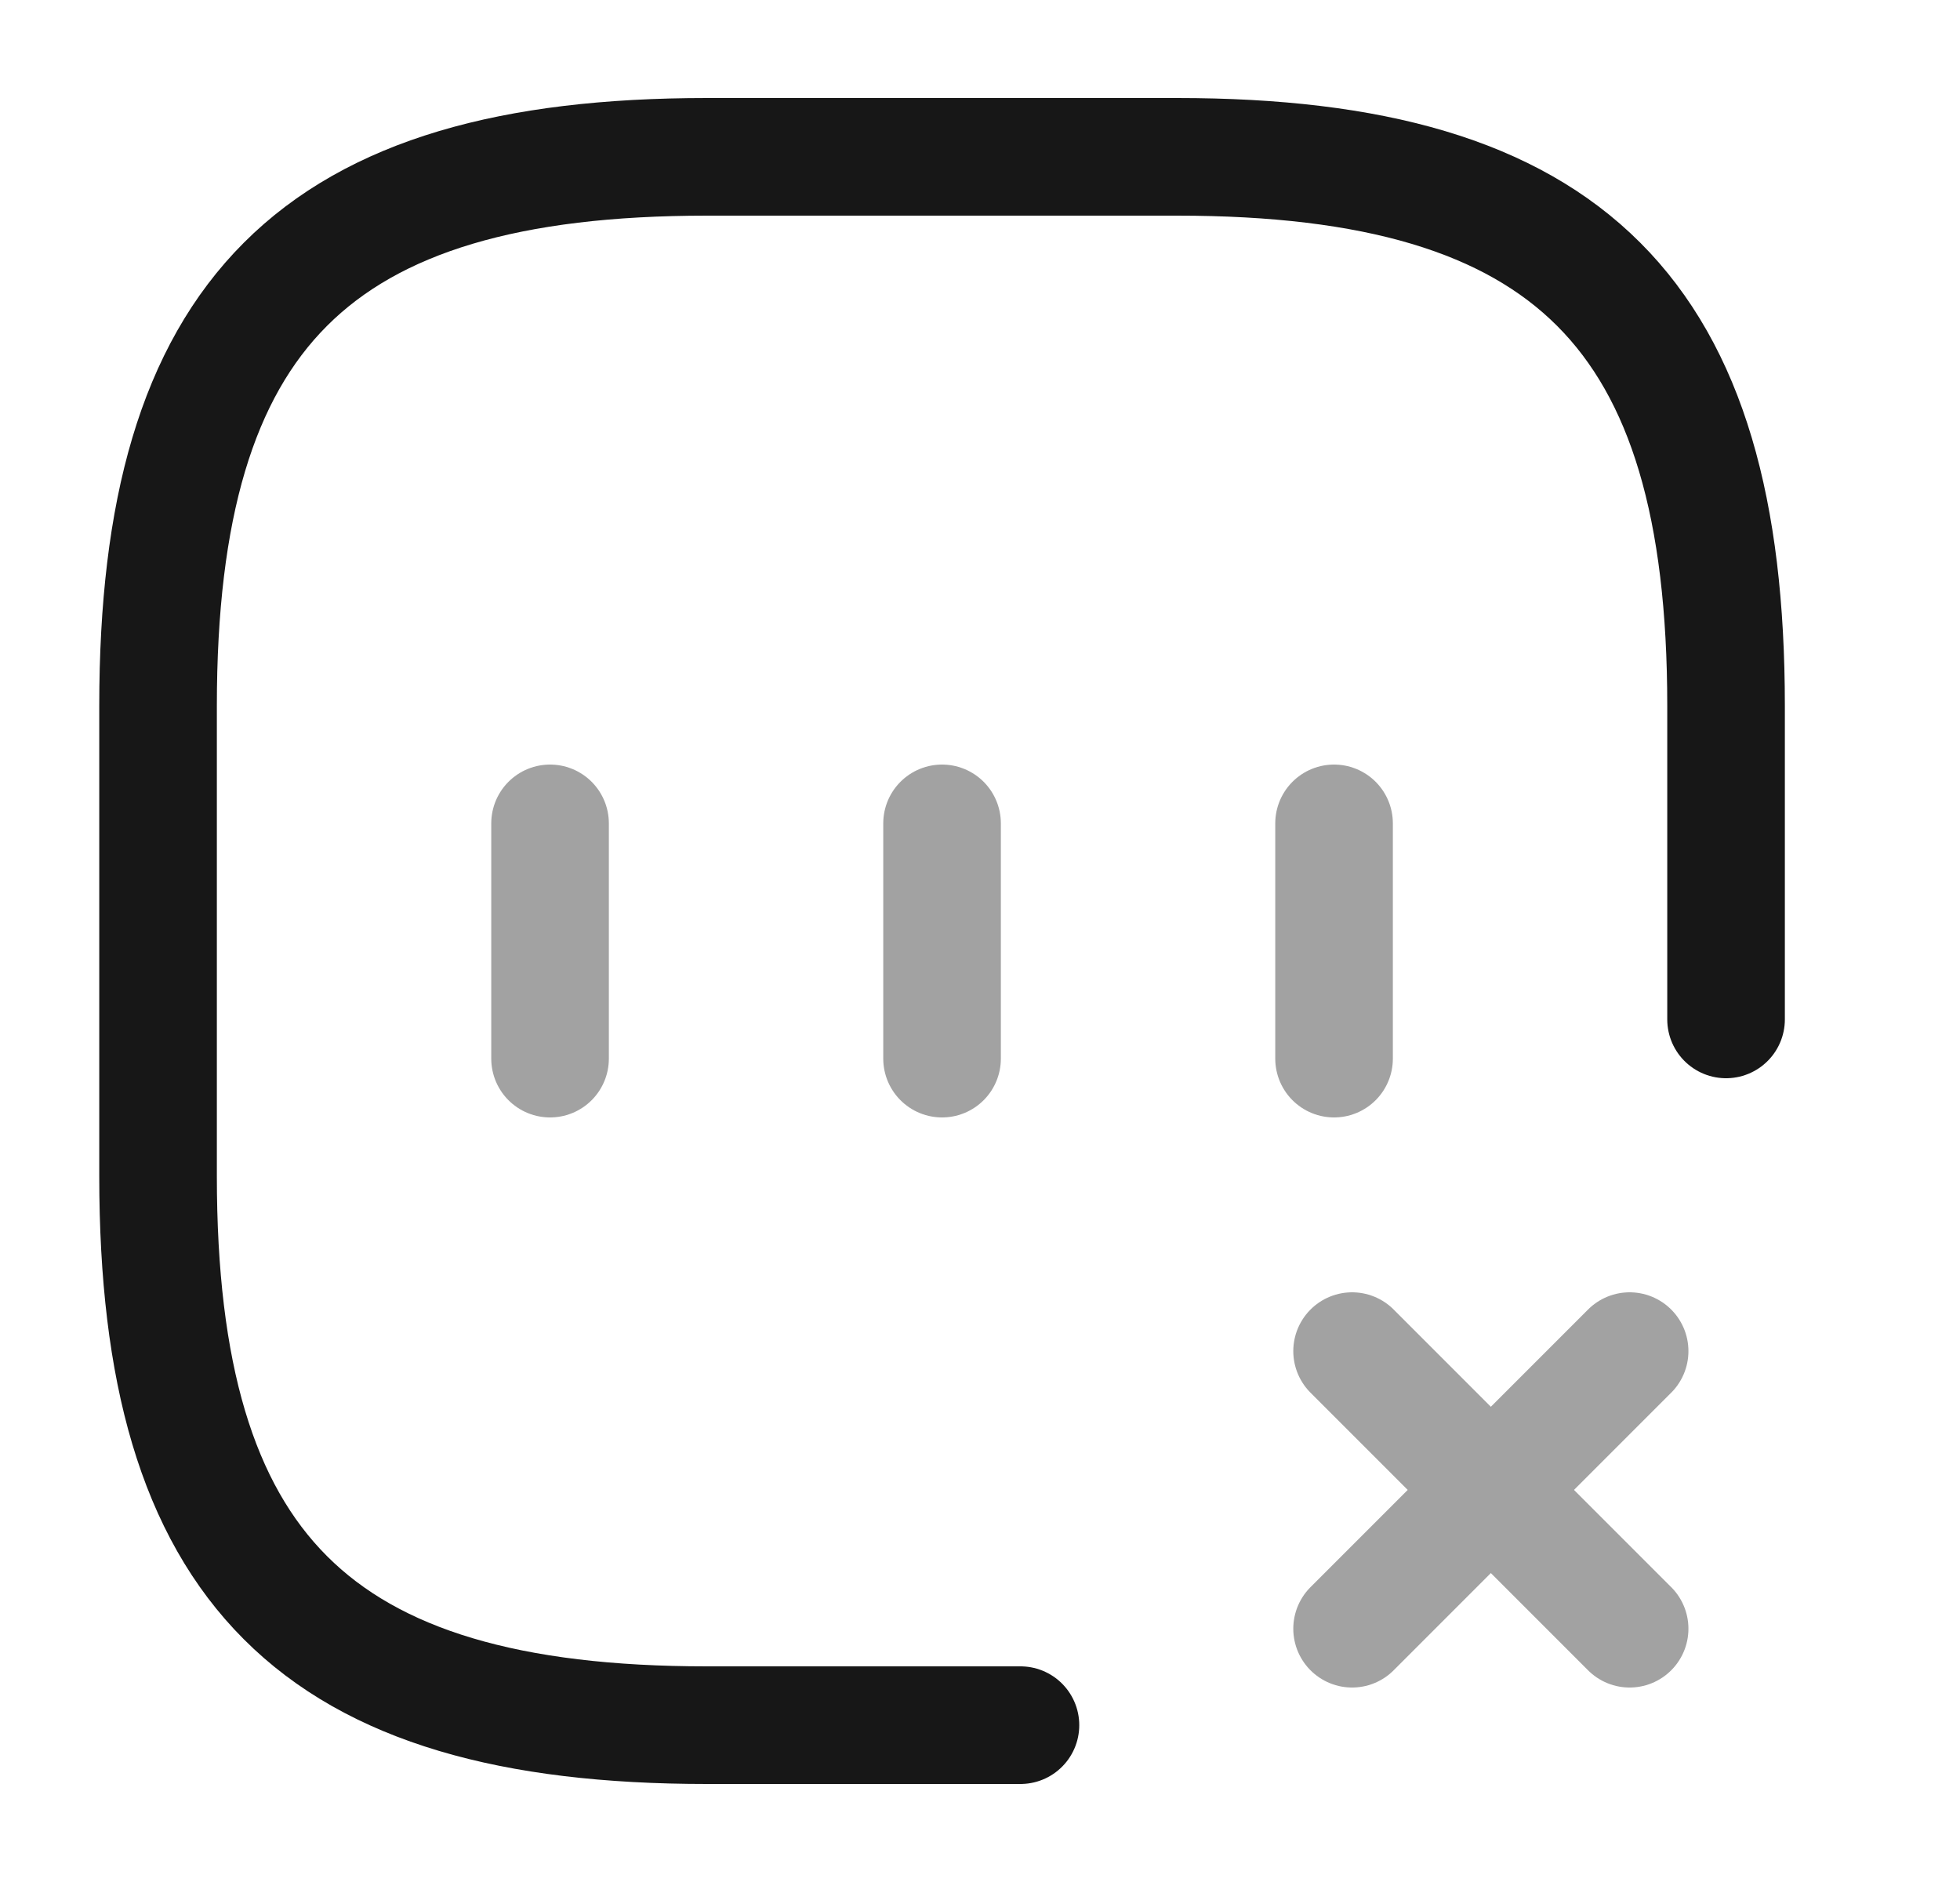 <svg width="25" height="24" viewBox="0 0 25 24" fill="none" xmlns="http://www.w3.org/2000/svg">
<g opacity="0.4">
<path d="M17.246 20.77L20.786 17.23" stroke="#171717" stroke-width="1.5" stroke-linecap="round" stroke-linejoin="round"/>
<path d="M20.786 20.77L17.246 17.23" stroke="#171717" stroke-width="1.5" stroke-linecap="round" stroke-linejoin="round"/>
</g>
<path opacity="0.4" d="M7.016 10.5V13.5" stroke="#171717" stroke-width="1.5" stroke-linecap="round" stroke-linejoin="round"/>
<path opacity="0.4" d="M12.016 10.5V13.5" stroke="#171717" stroke-width="1.5" stroke-linecap="round" stroke-linejoin="round"/>
<path opacity="0.4" d="M17.016 10.5V13.5" stroke="#171717" stroke-width="1.5" stroke-linecap="round" stroke-linejoin="round"/>
<path d="M22.016 13V9C22.016 4 20.016 2 15.016 2H9.016C4.016 2 2.016 4 2.016 9V15C2.016 20 4.016 22 9.016 22H13.016" stroke="#171717" stroke-width="1.5" stroke-linecap="round" stroke-linejoin="round"/>
</svg>
